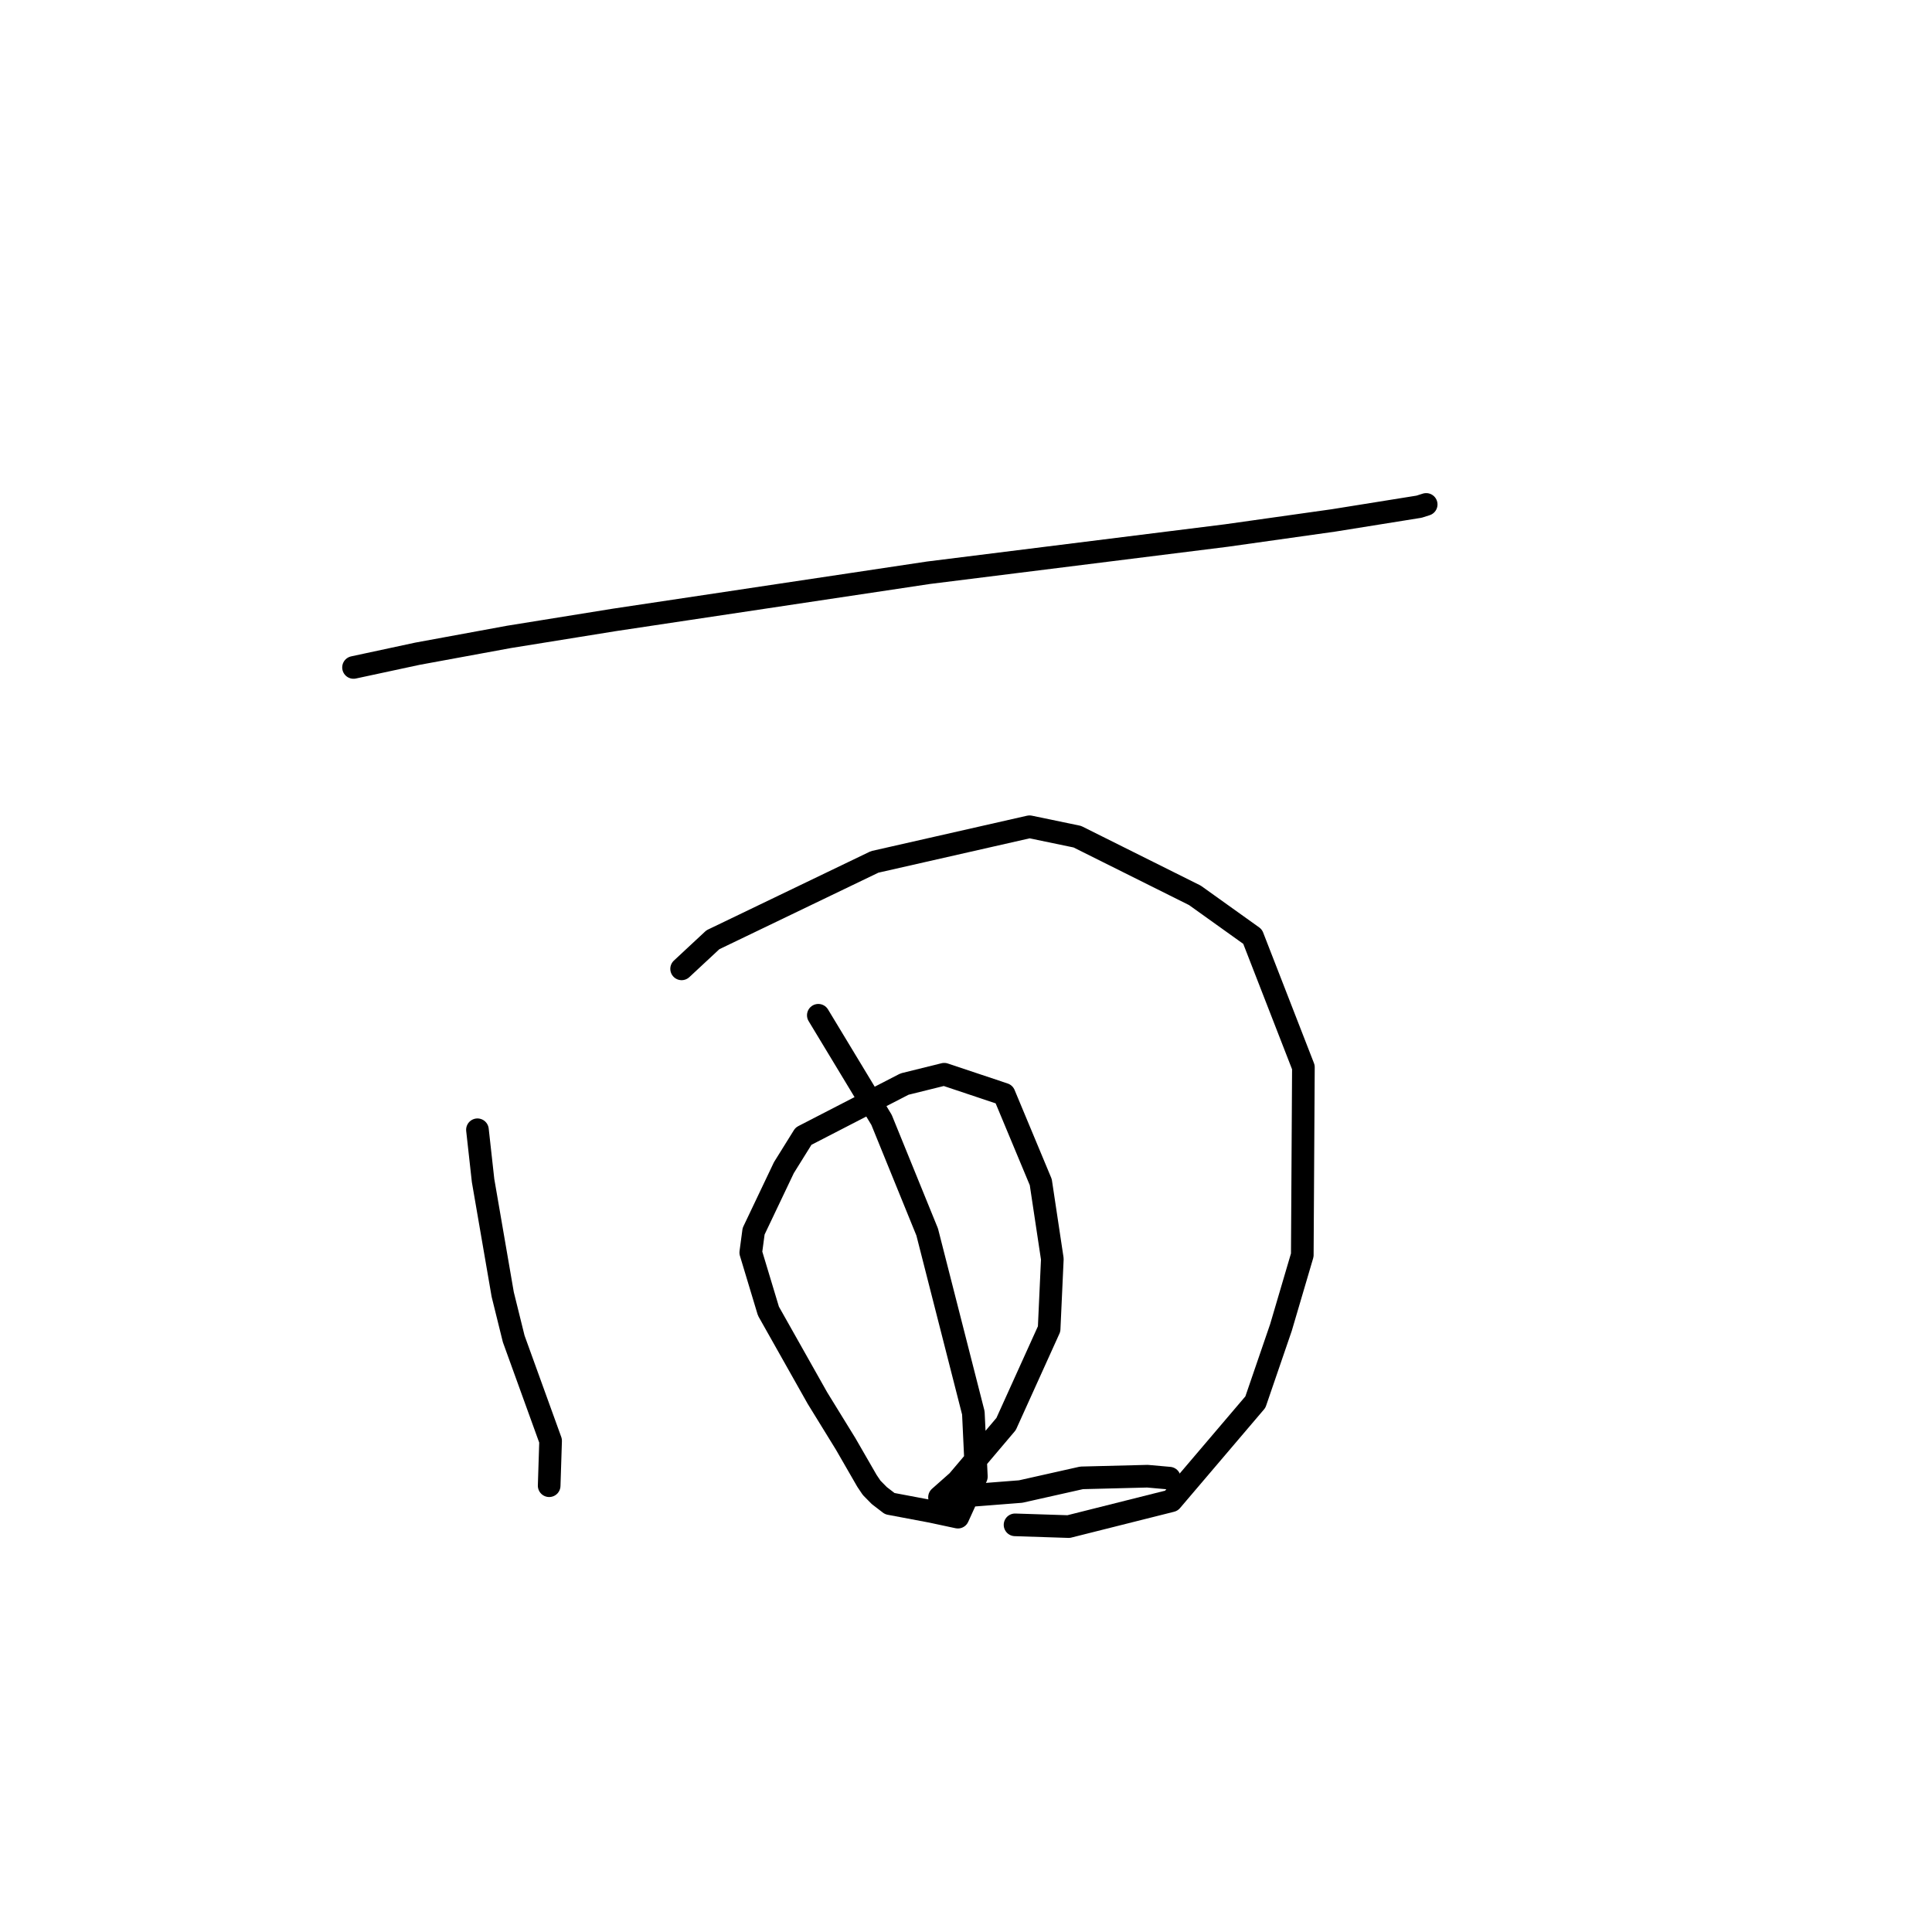 <?xml version="1.0" standalone="no"?>
    <svg width="256" height="256" xmlns="http://www.w3.org/2000/svg" version="1.1">
    <polyline stroke="black" stroke-width="3" stroke-linecap="round" fill="transparent" stroke-linejoin="round" points="46.845 88.44 55.3 86.624 67.445 84.391 81.419 82.138 123.036 75.891 162.493 70.961 176.698 68.958 188.035 67.139 188.883 66.869 188.977 66.839 188.977 66.839 188.977 66.839 " />
        <polyline stroke="black" stroke-width="3" stroke-linecap="round" fill="transparent" stroke-linejoin="round" points="63.264 149.7 64.01 156.426 66.613 171.519 68.069 177.402 72.958 190.916 72.785 196.323 72.768 196.864 " />
        <polyline stroke="black" stroke-width="3" stroke-linecap="round" fill="transparent" stroke-linejoin="round" points="90.318 128.378 94.46 124.523 115.898 114.208 136.42 109.549 142.75 110.865 158.328 118.637 165.973 124.104 172.708 141.414 172.56 166.307 169.729 175.913 166.345 185.782 155.213 198.859 141.601 202.281 135.145 202.071 134.499 202.05 " />
        <polyline stroke="black" stroke-width="3" stroke-linecap="round" fill="transparent" stroke-linejoin="round" points="108.431 134.529 116.81 148.392 122.858 163.251 128.974 187.216 129.373 195.659 126.926 201.031 123.416 200.28 117.899 199.239 116.511 198.172 115.496 197.142 114.876 196.22 112.054 191.325 108.309 185.242 101.821 173.729 99.48 165.97 99.857 163.15 103.867 154.725 106.467 150.548 119.852 143.646 125.116 142.342 133.05 144.994 137.907 156.641 139.439 166.821 139.014 176.096 133.311 188.693 126.904 196.257 124.731 198.182 124.513 198.374 124.49 198.395 124.49 198.395 125.611 198.391 135.245 197.637 143.315 195.825 152.046 195.604 154.737 195.843 154.95 195.862 " />
        </svg>